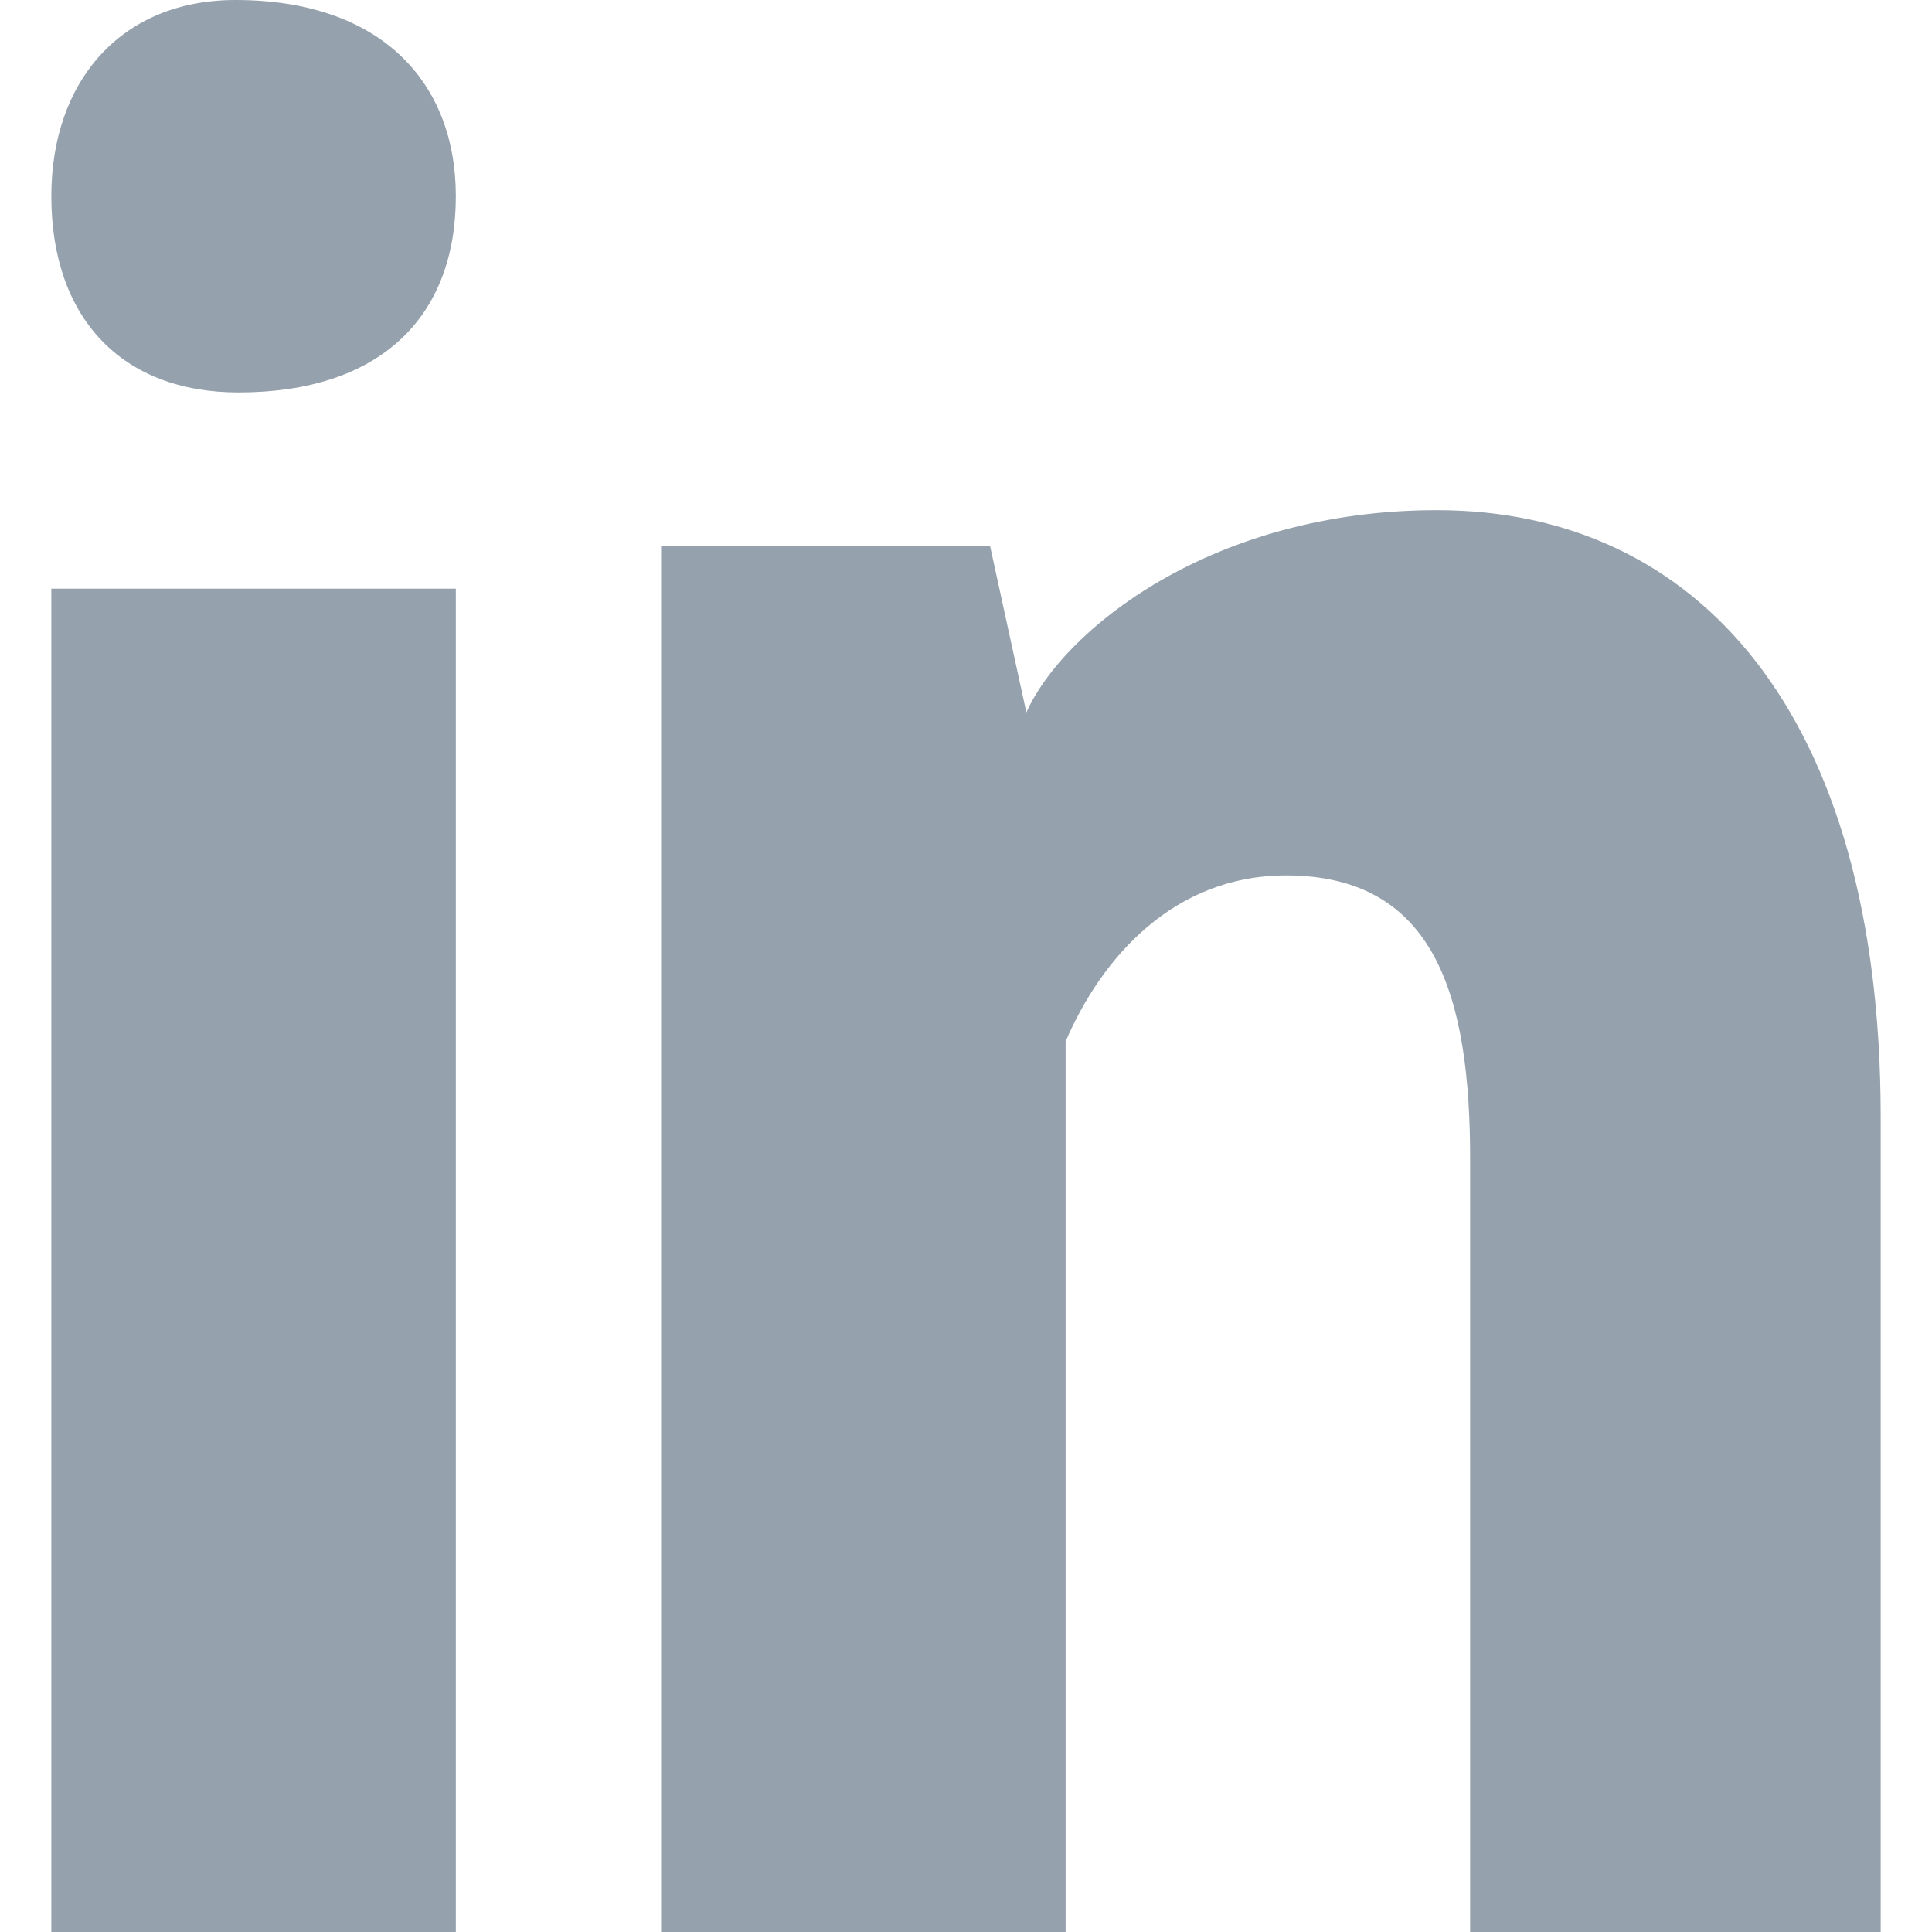 <?xml version="1.0" encoding="utf-8"?>
<!-- Generator: Adobe Illustrator 22.0.1, SVG Export Plug-In . SVG Version: 6.00 Build 0)  -->
<svg version="1.1" id="Layer_1" xmlns="http://www.w3.org/2000/svg" xmlns:xlink="http://www.w3.org/1999/xlink" x="0px" y="0px"
	 viewBox="0 0 64 64" style="enable-background:new 0 0 64 64;" xml:space="preserve">
<style type="text/css">
	.st0{fill-rule:evenodd;clip-rule:evenodd;fill:#95A1AC;}
</style>
<g>
	<path class="st0" d="M1.7,64L1.7,64c0-44.5,0-44.5,0-44.5c13.4,0,13.4,0,13.4,0c0,44.5,0,44.5,0,44.5H1.7z M15.1,6.5L15.1,6.5
		c0,4-2.5,6.5-7.2,6.5C4,13,1.7,10.5,1.7,6.5C1.7,2.7,4,0,7.8,0C12.6,0,15.1,2.7,15.1,6.5z"/>
	<path class="st0" d="M21.9,33L21.9,33c0-6.7,0-10.8,0-14.9c10.9,0,10.9,0,10.9,0c1.2,5.5,1.2,5.5,1.2,5.5c1.2-2.7,6.1-6.7,13.6-6.7
		c8.6,0,14.7,6.7,14.7,20.1c0,27.1,0,27.1,0,27.1c-13.6,0-13.6,0-13.6,0c0-25.7,0-25.7,0-25.7c0-5.3-1.1-9.4-6.1-9.4
		c-3.7,0-6.1,2.7-7.3,5.5c0,0,0,1.4,0,2.6c0,27.1,0,27.1,0,27.1c-13.4,0-13.4,0-13.4,0V33"/>
</g>
</svg>
